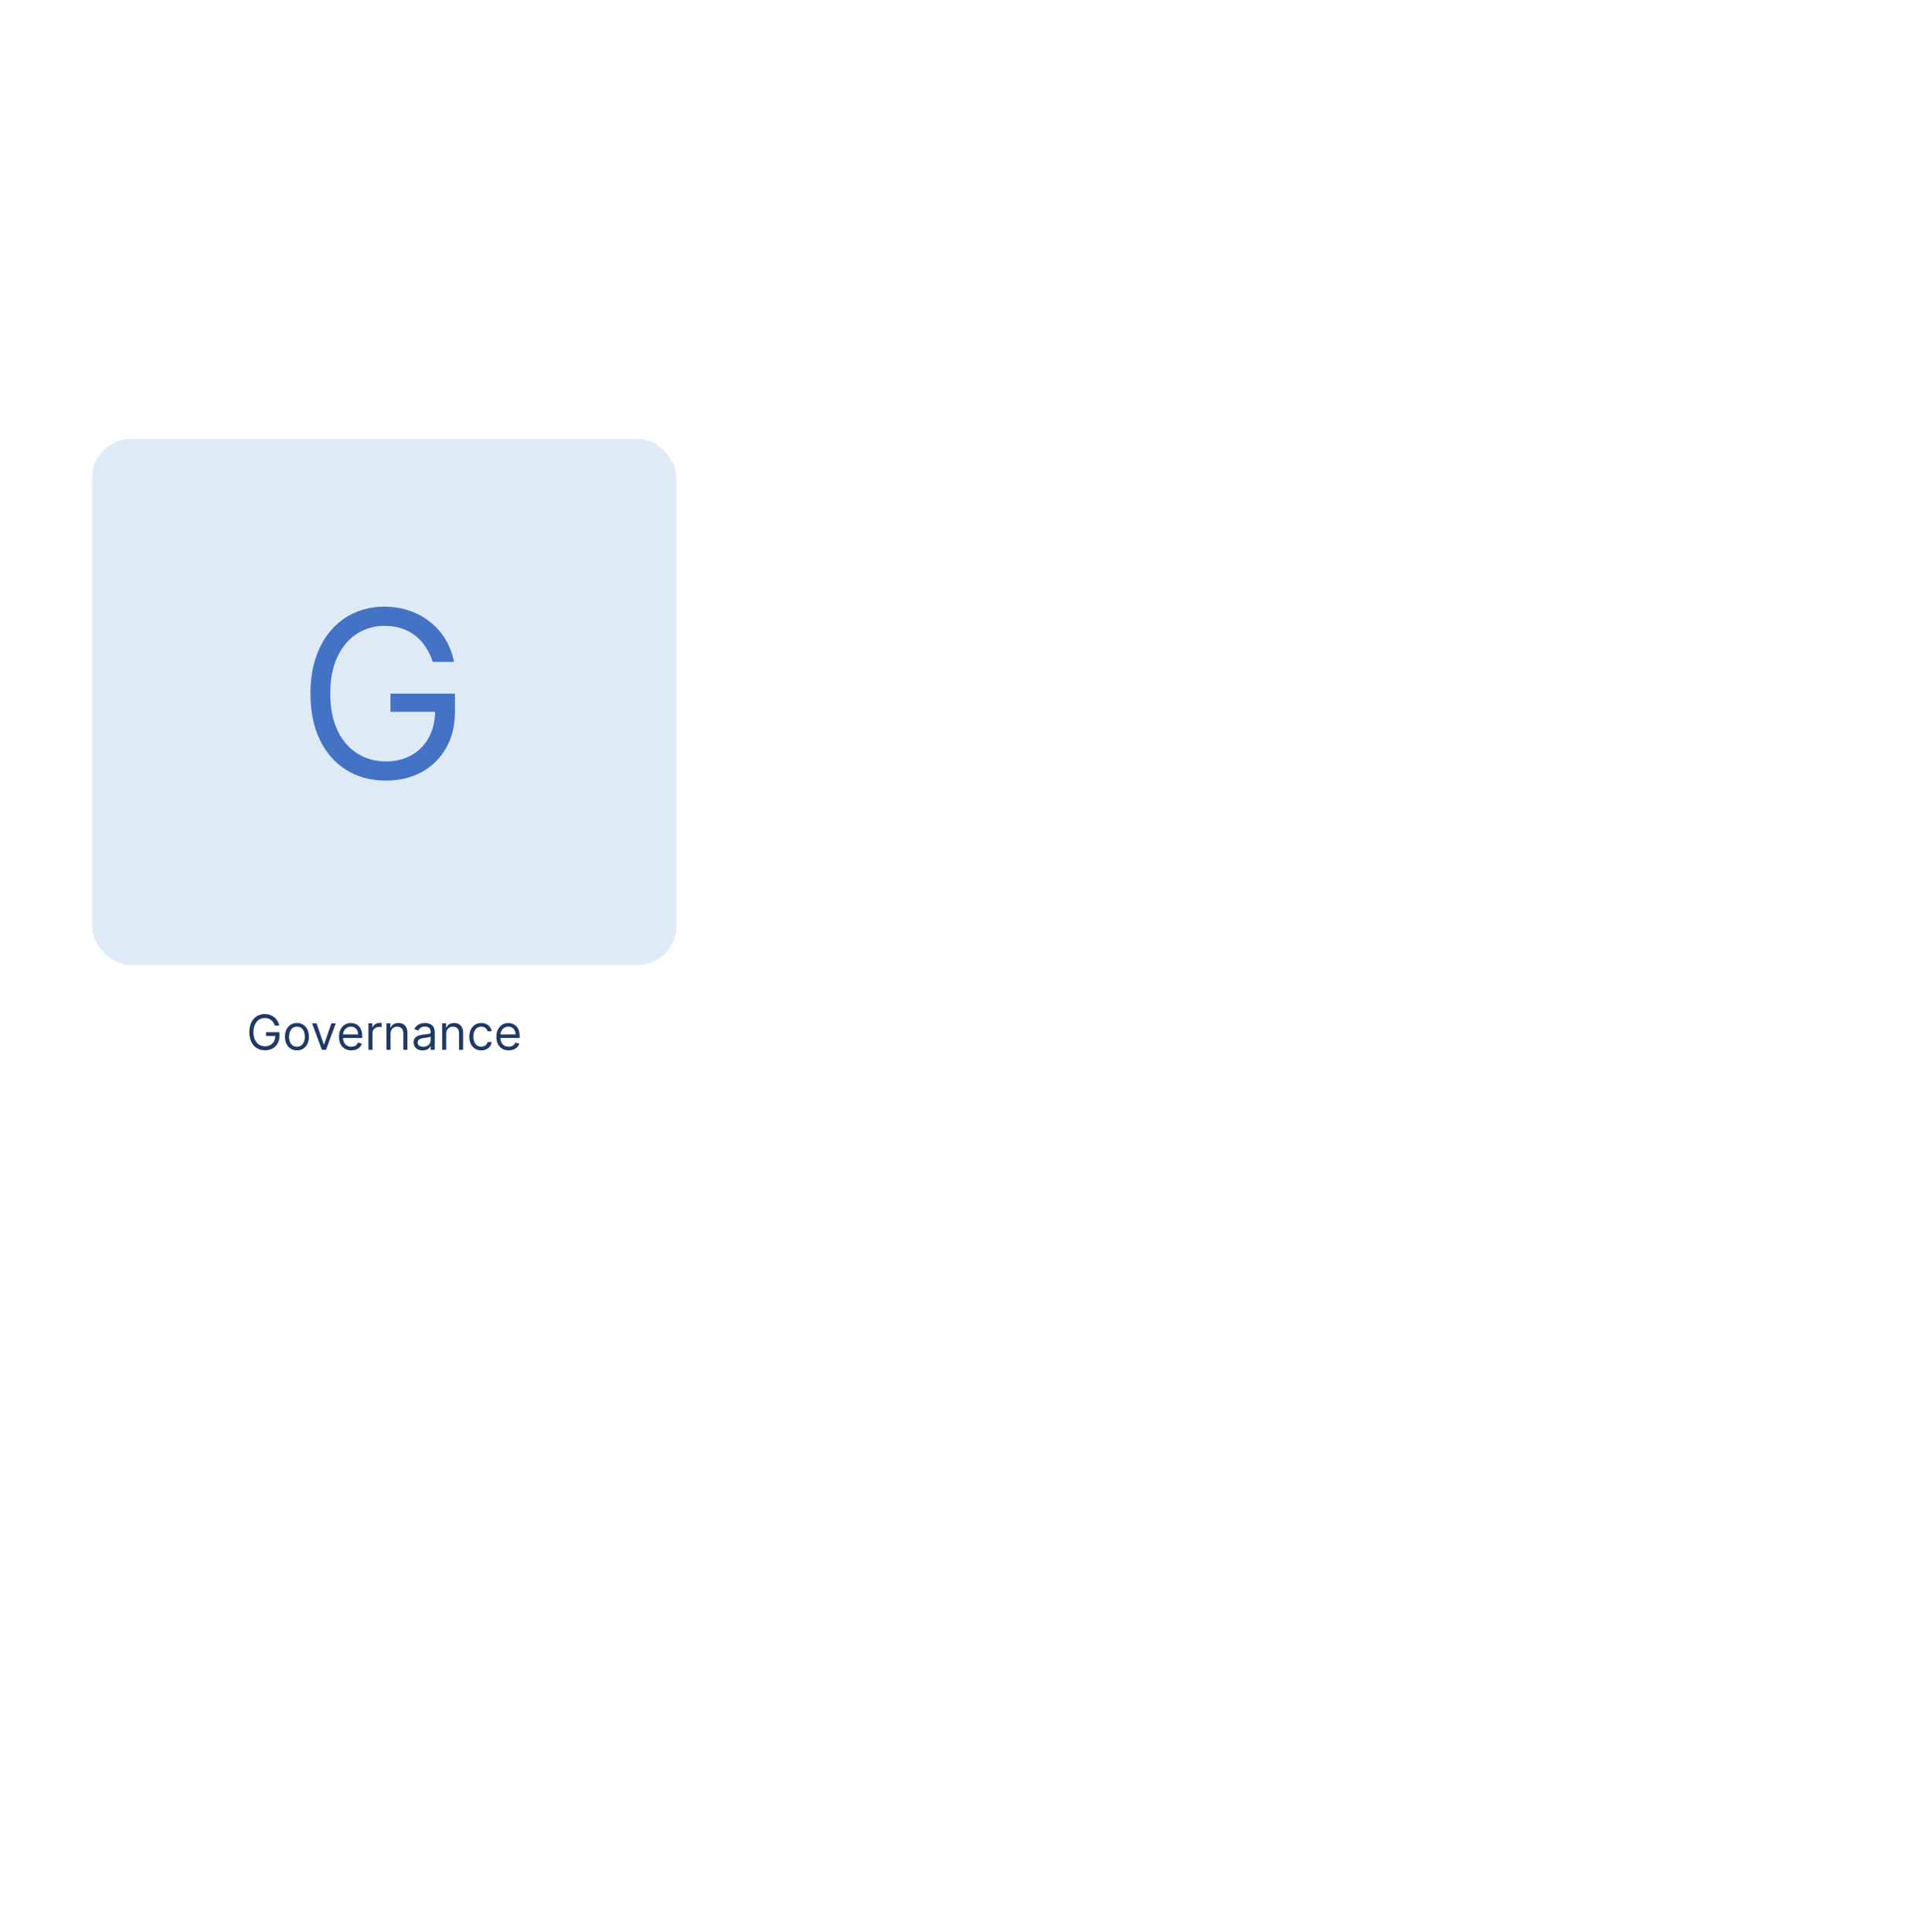 <svg width="794" height="797" viewBox="0 0 794 797" fill="none" xmlns="http://www.w3.org/2000/svg">
<rect x="38" y="181" width="241" height="217" rx="16" fill="#DEEBF7"/>
<path d="M178.51 273C177.76 270.705 176.771 268.648 175.544 266.83C174.339 264.989 172.896 263.42 171.214 262.125C169.555 260.83 167.669 259.841 165.555 259.159C163.442 258.477 161.124 258.136 158.601 258.136C154.464 258.136 150.703 259.205 147.317 261.341C143.93 263.477 141.237 266.625 139.237 270.784C137.237 274.943 136.237 280.045 136.237 286.091C136.237 292.136 137.249 297.239 139.271 301.398C141.294 305.557 144.033 308.705 147.487 310.841C150.942 312.977 154.828 314.045 159.146 314.045C163.146 314.045 166.669 313.193 169.714 311.489C172.783 309.761 175.169 307.33 176.874 304.193C178.601 301.034 179.464 297.318 179.464 293.045L182.055 293.591H161.055V286.091H187.646V293.591C187.646 299.341 186.419 304.341 183.964 308.591C181.533 312.841 178.169 316.136 173.874 318.477C169.601 320.795 164.692 321.955 159.146 321.955C152.964 321.955 147.533 320.5 142.851 317.591C138.192 314.682 134.555 310.545 131.942 305.182C129.351 299.818 128.055 293.455 128.055 286.091C128.055 280.568 128.794 275.602 130.271 271.193C131.771 266.761 133.885 262.989 136.612 259.875C139.339 256.761 142.567 254.375 146.294 252.716C150.021 251.057 154.124 250.227 158.601 250.227C162.283 250.227 165.714 250.784 168.896 251.898C172.101 252.989 174.953 254.545 177.453 256.568C179.976 258.568 182.078 260.966 183.76 263.761C185.442 266.534 186.601 269.614 187.237 273H178.51Z" fill="#4472C4"/>
<g filter="url(#filter0_d_206_5)">
<path d="M113.349 419C113.193 418.522 112.987 418.093 112.731 417.714C112.48 417.331 112.18 417.004 111.829 416.734C111.484 416.464 111.091 416.259 110.65 416.116C110.21 415.974 109.727 415.903 109.201 415.903C108.34 415.903 107.556 416.126 106.85 416.571C106.145 417.016 105.584 417.672 105.167 418.538C104.751 419.405 104.542 420.468 104.542 421.727C104.542 422.987 104.753 424.05 105.174 424.916C105.596 425.783 106.166 426.438 106.886 426.884C107.606 427.329 108.415 427.551 109.315 427.551C110.148 427.551 110.882 427.374 111.517 427.018C112.156 426.659 112.653 426.152 113.008 425.499C113.368 424.84 113.548 424.066 113.548 423.176L114.088 423.29H109.713V421.727H115.252V423.29C115.252 424.488 114.997 425.529 114.485 426.415C113.979 427.3 113.278 427.987 112.383 428.474C111.493 428.957 110.47 429.199 109.315 429.199C108.027 429.199 106.895 428.896 105.92 428.29C104.949 427.684 104.192 426.822 103.647 425.705C103.108 424.587 102.838 423.261 102.838 421.727C102.838 420.577 102.992 419.542 103.299 418.624C103.612 417.7 104.052 416.914 104.62 416.266C105.189 415.617 105.861 415.12 106.637 414.774C107.414 414.429 108.269 414.256 109.201 414.256C109.968 414.256 110.683 414.372 111.346 414.604C112.014 414.831 112.608 415.155 113.129 415.577C113.654 415.993 114.092 416.493 114.443 417.075C114.793 417.653 115.035 418.295 115.167 419H113.349ZM122.474 429.227C121.489 429.227 120.625 428.993 119.881 428.524C119.143 428.055 118.565 427.4 118.148 426.557C117.737 425.714 117.531 424.729 117.531 423.602C117.531 422.466 117.737 421.474 118.148 420.626C118.565 419.779 119.143 419.121 119.881 418.652C120.625 418.183 121.489 417.949 122.474 417.949C123.459 417.949 124.32 418.183 125.059 418.652C125.802 419.121 126.38 419.779 126.792 420.626C127.209 421.474 127.417 422.466 127.417 423.602C127.417 424.729 127.209 425.714 126.792 426.557C126.38 427.4 125.802 428.055 125.059 428.524C124.32 428.993 123.459 429.227 122.474 429.227ZM122.474 427.722C123.222 427.722 123.837 427.53 124.32 427.146C124.803 426.763 125.161 426.259 125.393 425.634C125.625 425.009 125.741 424.331 125.741 423.602C125.741 422.873 125.625 422.194 125.393 421.564C125.161 420.934 124.803 420.425 124.32 420.037C123.837 419.649 123.222 419.455 122.474 419.455C121.726 419.455 121.11 419.649 120.627 420.037C120.144 420.425 119.787 420.934 119.555 421.564C119.323 422.194 119.207 422.873 119.207 423.602C119.207 424.331 119.323 425.009 119.555 425.634C119.787 426.259 120.144 426.763 120.627 427.146C121.11 427.53 121.726 427.722 122.474 427.722ZM138.505 418.091L134.471 429H132.767L128.733 418.091H130.551L133.562 426.784H133.676L136.687 418.091H138.505ZM144.901 429.227C143.85 429.227 142.943 428.995 142.181 428.531C141.423 428.062 140.838 427.409 140.426 426.571C140.019 425.728 139.816 424.748 139.816 423.631C139.816 422.513 140.019 421.528 140.426 420.676C140.838 419.819 141.411 419.152 142.145 418.673C142.884 418.19 143.746 417.949 144.73 417.949C145.299 417.949 145.86 418.044 146.414 418.233C146.968 418.422 147.472 418.73 147.926 419.156C148.381 419.578 148.743 420.136 149.013 420.832C149.283 421.528 149.418 422.385 149.418 423.403V424.114H141.009V422.665H147.713C147.713 422.049 147.59 421.5 147.344 421.017C147.103 420.534 146.757 420.153 146.307 419.874C145.862 419.594 145.337 419.455 144.73 419.455C144.063 419.455 143.485 419.62 142.998 419.952C142.515 420.278 142.143 420.705 141.882 421.23C141.622 421.756 141.492 422.319 141.492 422.92V423.886C141.492 424.71 141.634 425.409 141.918 425.982C142.207 426.55 142.607 426.983 143.118 427.281C143.63 427.575 144.224 427.722 144.901 427.722C145.341 427.722 145.739 427.66 146.094 427.537C146.454 427.409 146.764 427.22 147.025 426.969C147.285 426.713 147.486 426.396 147.628 426.017L149.248 426.472C149.077 427.021 148.791 427.504 148.388 427.92C147.986 428.332 147.489 428.654 146.897 428.886C146.305 429.114 145.64 429.227 144.901 429.227ZM151.968 429V418.091H153.587V419.739H153.701C153.9 419.199 154.259 418.761 154.78 418.425C155.301 418.089 155.888 417.92 156.542 417.92C156.665 417.92 156.819 417.923 157.003 417.928C157.188 417.932 157.328 417.939 157.422 417.949V419.653C157.365 419.639 157.235 419.618 157.032 419.589C156.833 419.556 156.622 419.54 156.4 419.54C155.869 419.54 155.396 419.651 154.979 419.874C154.567 420.091 154.24 420.394 153.999 420.783C153.762 421.166 153.644 421.604 153.644 422.097V429H151.968ZM161.085 422.438V429H159.409V418.091H161.028V419.795H161.17C161.426 419.241 161.814 418.796 162.335 418.46C162.856 418.119 163.528 417.949 164.352 417.949C165.091 417.949 165.737 418.1 166.291 418.403C166.845 418.702 167.276 419.156 167.584 419.767C167.892 420.373 168.045 421.14 168.045 422.068V429H166.369V422.182C166.369 421.325 166.147 420.657 165.702 420.179C165.257 419.696 164.646 419.455 163.869 419.455C163.334 419.455 162.856 419.571 162.435 419.803C162.018 420.035 161.689 420.373 161.447 420.818C161.206 421.263 161.085 421.803 161.085 422.438ZM174.319 429.256C173.627 429.256 173 429.125 172.436 428.865C171.873 428.6 171.426 428.219 171.094 427.722C170.763 427.22 170.597 426.614 170.597 425.903C170.597 425.278 170.72 424.772 170.966 424.384C171.212 423.991 171.542 423.683 171.953 423.46C172.365 423.238 172.82 423.072 173.317 422.963C173.819 422.849 174.323 422.759 174.83 422.693C175.493 422.608 176.03 422.544 176.442 422.501C176.859 422.454 177.162 422.376 177.351 422.267C177.545 422.158 177.642 421.969 177.642 421.699V421.642C177.642 420.941 177.451 420.397 177.067 420.009C176.688 419.62 176.113 419.426 175.341 419.426C174.541 419.426 173.914 419.601 173.459 419.952C173.005 420.302 172.685 420.676 172.5 421.074L170.909 420.506C171.194 419.843 171.572 419.327 172.046 418.957C172.524 418.583 173.045 418.323 173.608 418.176C174.176 418.025 174.735 417.949 175.284 417.949C175.635 417.949 176.037 417.991 176.492 418.077C176.951 418.157 177.394 418.325 177.82 418.581C178.251 418.837 178.608 419.223 178.892 419.739C179.176 420.255 179.319 420.946 179.319 421.812V429H177.642V427.523H177.557C177.444 427.759 177.254 428.013 176.989 428.283C176.724 428.553 176.371 428.782 175.931 428.972C175.49 429.161 174.953 429.256 174.319 429.256ZM174.574 427.75C175.237 427.75 175.796 427.62 176.25 427.359C176.71 427.099 177.055 426.763 177.287 426.351C177.524 425.939 177.642 425.506 177.642 425.051V423.517C177.571 423.602 177.415 423.68 177.174 423.751C176.937 423.818 176.662 423.877 176.35 423.929C176.042 423.976 175.741 424.019 175.448 424.057C175.159 424.09 174.925 424.118 174.745 424.142C174.309 424.199 173.902 424.291 173.523 424.419C173.149 424.542 172.846 424.729 172.614 424.98C172.387 425.226 172.273 425.562 172.273 425.989C172.273 426.571 172.489 427.011 172.919 427.31C173.355 427.603 173.907 427.75 174.574 427.75ZM184.054 422.438V429H182.378V418.091H183.997V419.795H184.139C184.395 419.241 184.783 418.796 185.304 418.46C185.825 418.119 186.497 417.949 187.321 417.949C188.06 417.949 188.706 418.1 189.26 418.403C189.814 418.702 190.245 419.156 190.553 419.767C190.86 420.373 191.014 421.14 191.014 422.068V429H189.338V422.182C189.338 421.325 189.116 420.657 188.67 420.179C188.225 419.696 187.615 419.455 186.838 419.455C186.303 419.455 185.825 419.571 185.403 419.803C184.987 420.035 184.658 420.373 184.416 420.818C184.175 421.263 184.054 421.803 184.054 422.438ZM198.509 429.227C197.486 429.227 196.605 428.986 195.867 428.503C195.128 428.02 194.56 427.355 194.162 426.507C193.765 425.66 193.566 424.691 193.566 423.602C193.566 422.494 193.769 421.517 194.176 420.669C194.588 419.817 195.161 419.152 195.895 418.673C196.634 418.19 197.496 417.949 198.48 417.949C199.248 417.949 199.939 418.091 200.554 418.375C201.17 418.659 201.674 419.057 202.067 419.568C202.46 420.08 202.704 420.676 202.799 421.358H201.123C200.995 420.861 200.711 420.42 200.27 420.037C199.835 419.649 199.248 419.455 198.509 419.455C197.855 419.455 197.283 419.625 196.79 419.966C196.302 420.302 195.921 420.778 195.647 421.393C195.377 422.004 195.242 422.722 195.242 423.545C195.242 424.388 195.374 425.122 195.64 425.747C195.909 426.372 196.288 426.857 196.776 427.203C197.268 427.549 197.846 427.722 198.509 427.722C198.944 427.722 199.34 427.646 199.695 427.494C200.05 427.343 200.351 427.125 200.597 426.841C200.843 426.557 201.018 426.216 201.123 425.818H202.799C202.704 426.462 202.47 427.042 202.096 427.558C201.726 428.07 201.236 428.477 200.625 428.78C200.019 429.078 199.314 429.227 198.509 429.227ZM209.823 429.227C208.772 429.227 207.865 428.995 207.103 428.531C206.345 428.062 205.76 427.409 205.348 426.571C204.941 425.728 204.738 424.748 204.738 423.631C204.738 422.513 204.941 421.528 205.348 420.676C205.76 419.819 206.333 419.152 207.067 418.673C207.806 418.19 208.667 417.949 209.652 417.949C210.221 417.949 210.782 418.044 211.336 418.233C211.89 418.422 212.394 418.73 212.848 419.156C213.303 419.578 213.665 420.136 213.935 420.832C214.205 421.528 214.34 422.385 214.34 423.403V424.114H205.931V422.665H212.635C212.635 422.049 212.512 421.5 212.266 421.017C212.025 420.534 211.679 420.153 211.229 419.874C210.784 419.594 210.258 419.455 209.652 419.455C208.985 419.455 208.407 419.62 207.919 419.952C207.436 420.278 207.065 420.705 206.804 421.23C206.544 421.756 206.414 422.319 206.414 422.92V423.886C206.414 424.71 206.556 425.409 206.84 425.982C207.129 426.55 207.529 426.983 208.04 427.281C208.551 427.575 209.146 427.722 209.823 427.722C210.263 427.722 210.661 427.66 211.016 427.537C211.376 427.409 211.686 427.22 211.946 426.969C212.207 426.713 212.408 426.396 212.55 426.017L214.169 426.472C213.999 427.021 213.712 427.504 213.31 427.92C212.908 428.332 212.41 428.654 211.819 428.886C211.227 429.114 210.561 429.227 209.823 429.227Z" fill="#203864"/>
</g>
<defs>
<filter id="filter0_d_206_5" x="98.838" y="414.256" width="119.502" height="23" filterUnits="userSpaceOnUse" color-interpolation-filters="sRGB">
<feFlood flood-opacity="0" result="BackgroundImageFix"/>
<feColorMatrix in="SourceAlpha" type="matrix" values="0 0 0 0 0 0 0 0 0 0 0 0 0 0 0 0 0 0 127 0" result="hardAlpha"/>
<feOffset dy="4"/>
<feGaussianBlur stdDeviation="2"/>
<feComposite in2="hardAlpha" operator="out"/>
<feColorMatrix type="matrix" values="0 0 0 0 0 0 0 0 0 0 0 0 0 0 0 0 0 0 0.25 0"/>
<feBlend mode="normal" in2="BackgroundImageFix" result="effect1_dropShadow_206_5"/>
<feBlend mode="normal" in="SourceGraphic" in2="effect1_dropShadow_206_5" result="shape"/>
</filter>
</defs>
</svg>

